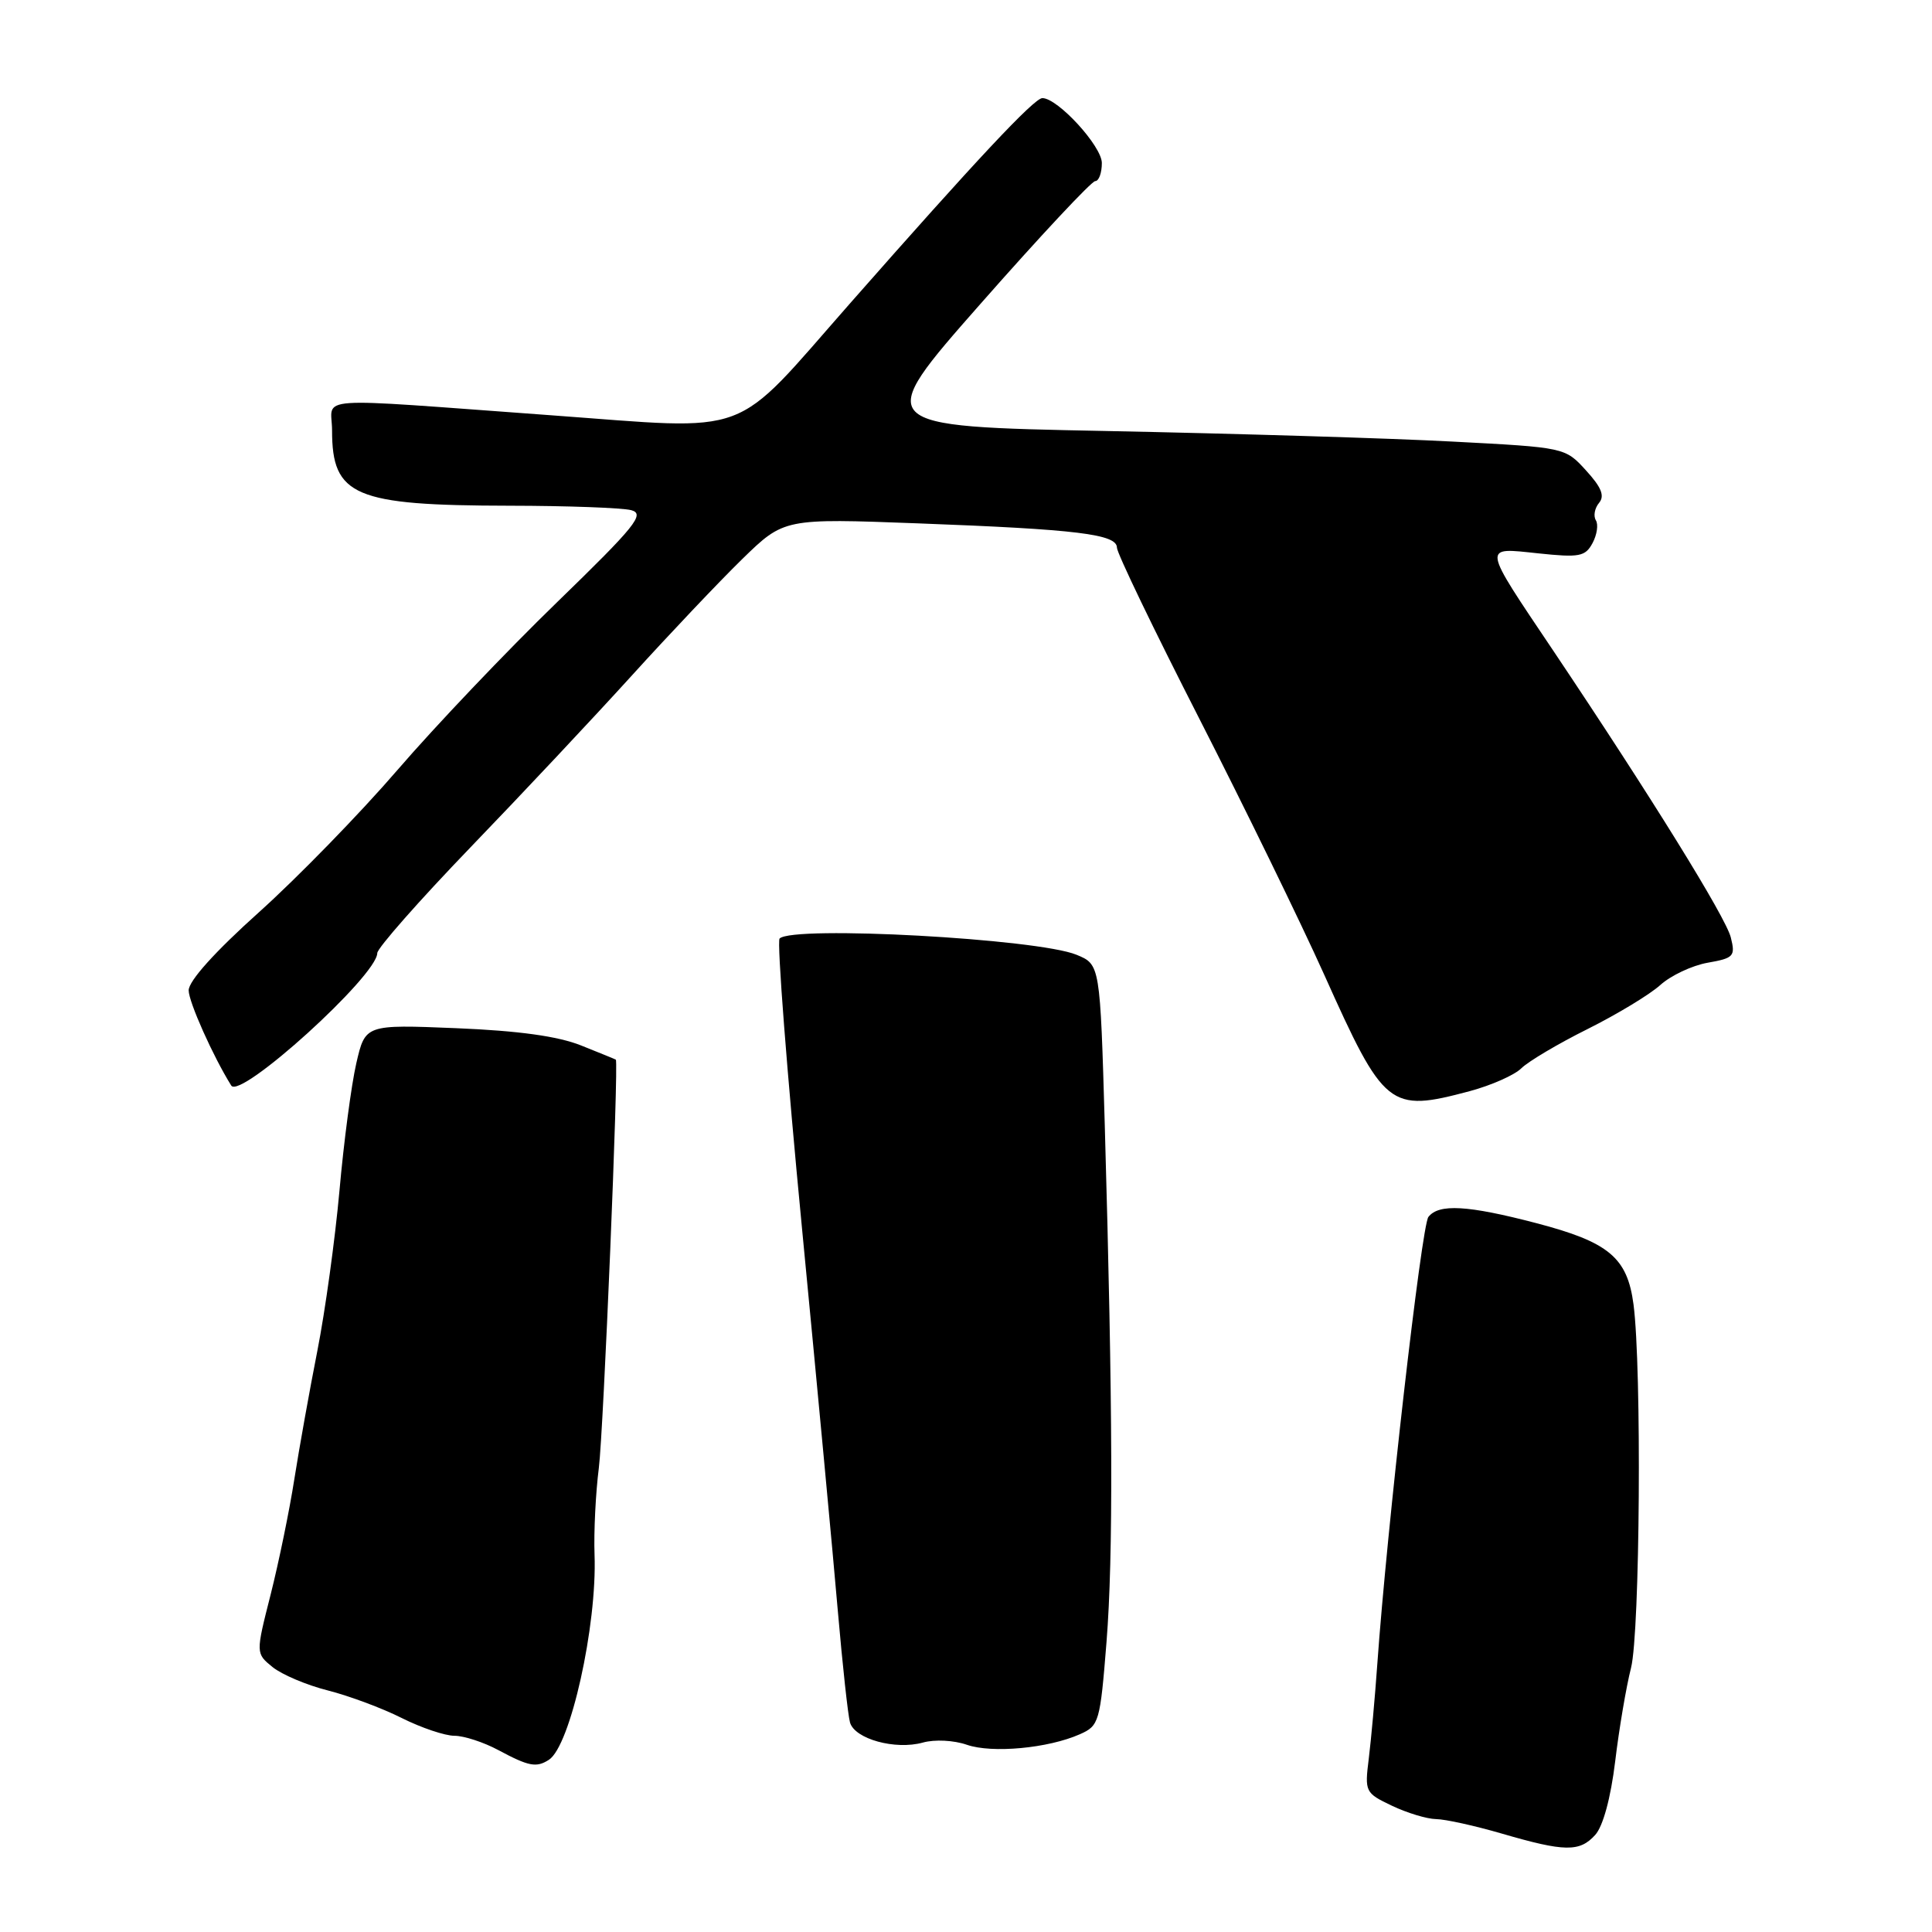 <?xml version="1.0" encoding="UTF-8" standalone="no"?>
<!DOCTYPE svg PUBLIC "-//W3C//DTD SVG 1.1//EN" "http://www.w3.org/Graphics/SVG/1.1/DTD/svg11.dtd" >
<svg xmlns="http://www.w3.org/2000/svg" xmlns:xlink="http://www.w3.org/1999/xlink" version="1.1" viewBox="0 0 256 256">
 <g >
 <path fill="currentColor"
d=" M 211.37 243.14 C 212.41 242.00 213.43 238.24 214.02 233.39 C 214.54 229.05 215.49 223.47 216.12 221.00 C 217.31 216.29 217.55 181.26 216.45 172.85 C 215.63 166.63 213.19 164.59 203.56 162.07 C 194.45 159.69 190.65 159.48 189.27 161.25 C 188.36 162.42 183.76 202.68 182.50 220.50 C 182.19 224.90 181.68 230.53 181.37 233.02 C 180.82 237.43 180.89 237.58 184.44 239.27 C 186.43 240.22 189.07 241.02 190.28 241.04 C 191.50 241.05 195.43 241.92 199.00 242.96 C 207.33 245.39 209.31 245.42 211.37 243.14 Z  M 72.72 233.19 C 75.57 231.38 79.13 215.41 78.78 206.00 C 78.67 202.97 78.93 197.80 79.35 194.50 C 79.96 189.71 82.00 140.74 81.60 140.41 C 81.55 140.36 79.47 139.52 77.00 138.53 C 73.92 137.30 68.70 136.58 60.45 136.24 C 48.40 135.75 48.40 135.75 47.21 140.90 C 46.56 143.73 45.55 151.33 44.98 157.78 C 44.40 164.22 43.08 173.78 42.05 179.00 C 41.02 184.22 39.65 191.88 39.00 196.00 C 38.36 200.12 36.94 207.01 35.86 211.29 C 33.88 219.08 33.88 219.08 36.12 220.90 C 37.36 221.90 40.65 223.29 43.43 223.99 C 46.22 224.70 50.62 226.33 53.22 227.64 C 55.81 228.94 58.96 230.00 60.22 230.00 C 61.47 230.00 64.08 230.85 66.00 231.88 C 70.07 234.06 71.06 234.25 72.72 233.19 Z  M 128.11 231.19 C 131.44 232.35 138.89 231.66 143.08 229.80 C 145.64 228.67 145.77 228.21 146.62 217.56 C 147.52 206.19 147.46 186.47 146.39 149.15 C 145.77 127.80 145.77 127.80 142.64 126.51 C 137.46 124.38 105.06 122.61 103.30 124.36 C 102.93 124.73 104.27 142.02 106.27 162.77 C 108.27 183.52 110.41 206.35 111.02 213.50 C 111.64 220.65 112.36 227.28 112.63 228.24 C 113.26 230.43 118.63 231.91 122.28 230.90 C 123.85 230.46 126.38 230.59 128.11 231.19 Z  M 194.72 144.59 C 197.60 143.82 200.69 142.45 201.59 141.55 C 202.50 140.65 206.45 138.30 210.37 136.35 C 214.29 134.39 218.62 131.77 220.00 130.52 C 221.38 129.27 224.19 127.94 226.26 127.57 C 229.74 126.96 229.97 126.71 229.34 124.21 C 228.66 121.51 218.74 105.50 205.83 86.24 C 196.28 72.02 196.37 72.54 203.81 73.32 C 209.29 73.90 210.06 73.75 211.02 71.96 C 211.61 70.86 211.81 69.50 211.46 68.94 C 211.11 68.37 211.30 67.34 211.88 66.64 C 212.66 65.71 212.20 64.57 210.15 62.33 C 207.38 59.29 207.38 59.29 192.44 58.51 C 184.22 58.07 163.58 57.45 146.56 57.11 C 115.62 56.50 115.62 56.50 129.93 40.25 C 137.80 31.31 144.64 24.00 145.12 24.00 C 145.60 24.00 146.00 22.92 146.00 21.60 C 146.00 19.37 140.16 13.00 138.12 13.00 C 137.03 13.00 129.35 21.20 112.59 40.25 C 96.75 58.25 100.11 57.00 72.95 55.02 C 40.51 52.66 44.00 52.42 44.00 57.04 C 44.00 65.73 46.95 66.98 67.50 67.01 C 75.20 67.02 82.46 67.29 83.64 67.60 C 85.51 68.10 84.24 69.68 73.77 79.84 C 67.16 86.25 57.67 96.22 52.69 102.00 C 47.71 107.78 39.44 116.27 34.32 120.87 C 28.47 126.12 25.00 129.98 25.00 131.23 C 25.00 132.75 28.24 140.00 30.64 143.84 C 31.82 145.74 49.97 129.29 49.99 126.29 C 50.00 125.63 55.55 119.33 62.33 112.29 C 69.11 105.26 78.74 95.00 83.73 89.50 C 88.72 84.00 95.29 77.07 98.34 74.09 C 103.89 68.68 103.89 68.68 121.69 69.35 C 142.73 70.14 148.00 70.78 148.00 72.57 C 148.00 73.28 152.90 83.46 158.89 95.18 C 164.88 106.91 172.33 122.18 175.45 129.12 C 183.42 146.89 184.09 147.42 194.72 144.59 Z "/>
</g>
</svg>